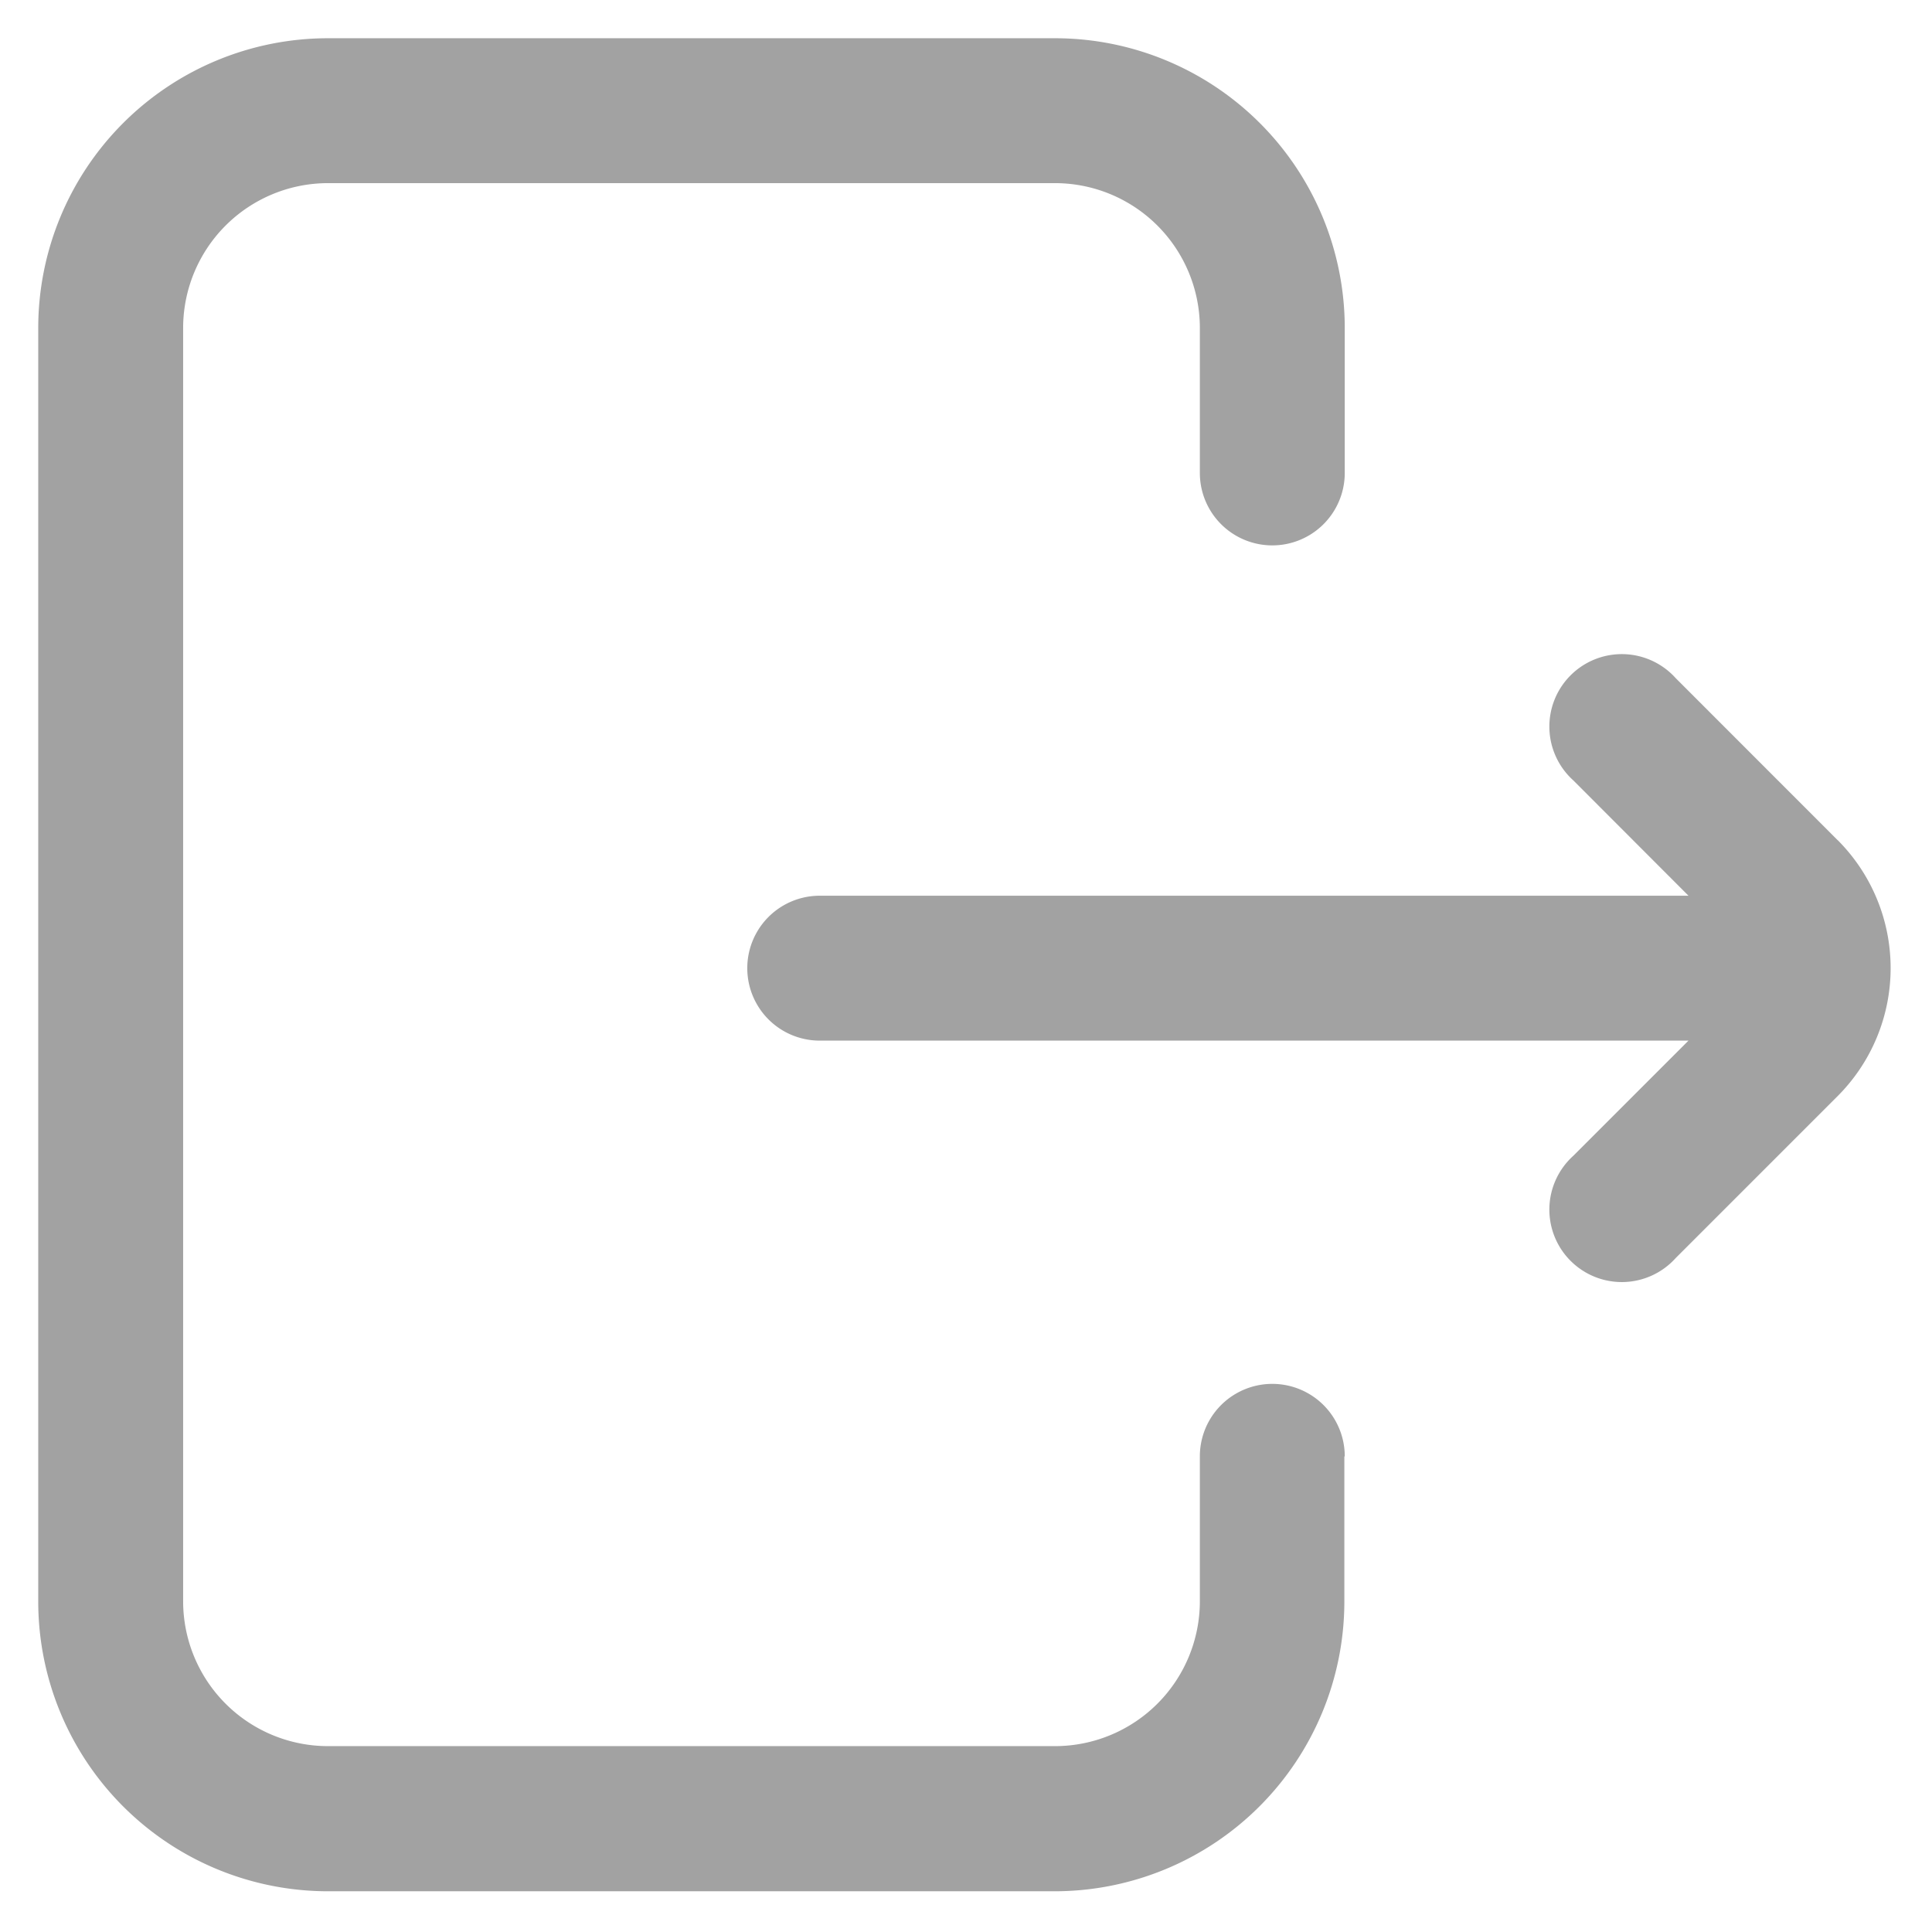 <svg xmlns="http://www.w3.org/2000/svg" xmlns:xlink="http://www.w3.org/1999/xlink" width="24" height="24" viewBox="0 0 24 24">
  <defs>
    <clipPath id="clip-path">
      <rect id="Rectangle_5176" data-name="Rectangle 5176" width="24" height="24" transform="translate(3528 1698)" fill="#a2a2a2" stroke="#707070" stroke-width="1"/>
    </clipPath>
  </defs>
  <g id="Mask_Group_623" data-name="Mask Group 623" transform="translate(-3528 -1698)" clip-path="url(#clip-path)">
    <path id="exit" d="M16.725,17.619v1.8a3.6,3.6,0,0,1-3.6,3.6H4.1a3.6,3.6,0,0,1-3.6-3.6V3.6A3.6,3.6,0,0,1,4.1,0H13.13a3.6,3.6,0,0,1,3.6,3.6v1.8a.9.9,0,0,1-1.8,0V3.6a1.8,1.8,0,0,0-1.8-1.8H4.1A1.8,1.8,0,0,0,2.3,3.6V19.416a1.8,1.8,0,0,0,1.8,1.8H13.13a1.8,1.8,0,0,0,1.8-1.8v-1.8a.9.9,0,1,1,1.8,0Zm6.128-7.657L20.841,7.949A.9.9,0,1,0,19.57,9.22L21,10.652H10.208a.9.9,0,1,0,0,1.8H21L19.57,13.882a.9.9,0,1,0,1.271,1.271l2.013-2.013a2.25,2.25,0,0,0,0-3.178Zm0,0" transform="translate(3527.975 1698.475)" fill="#a2a2a2"/>
  </g>
</svg>
